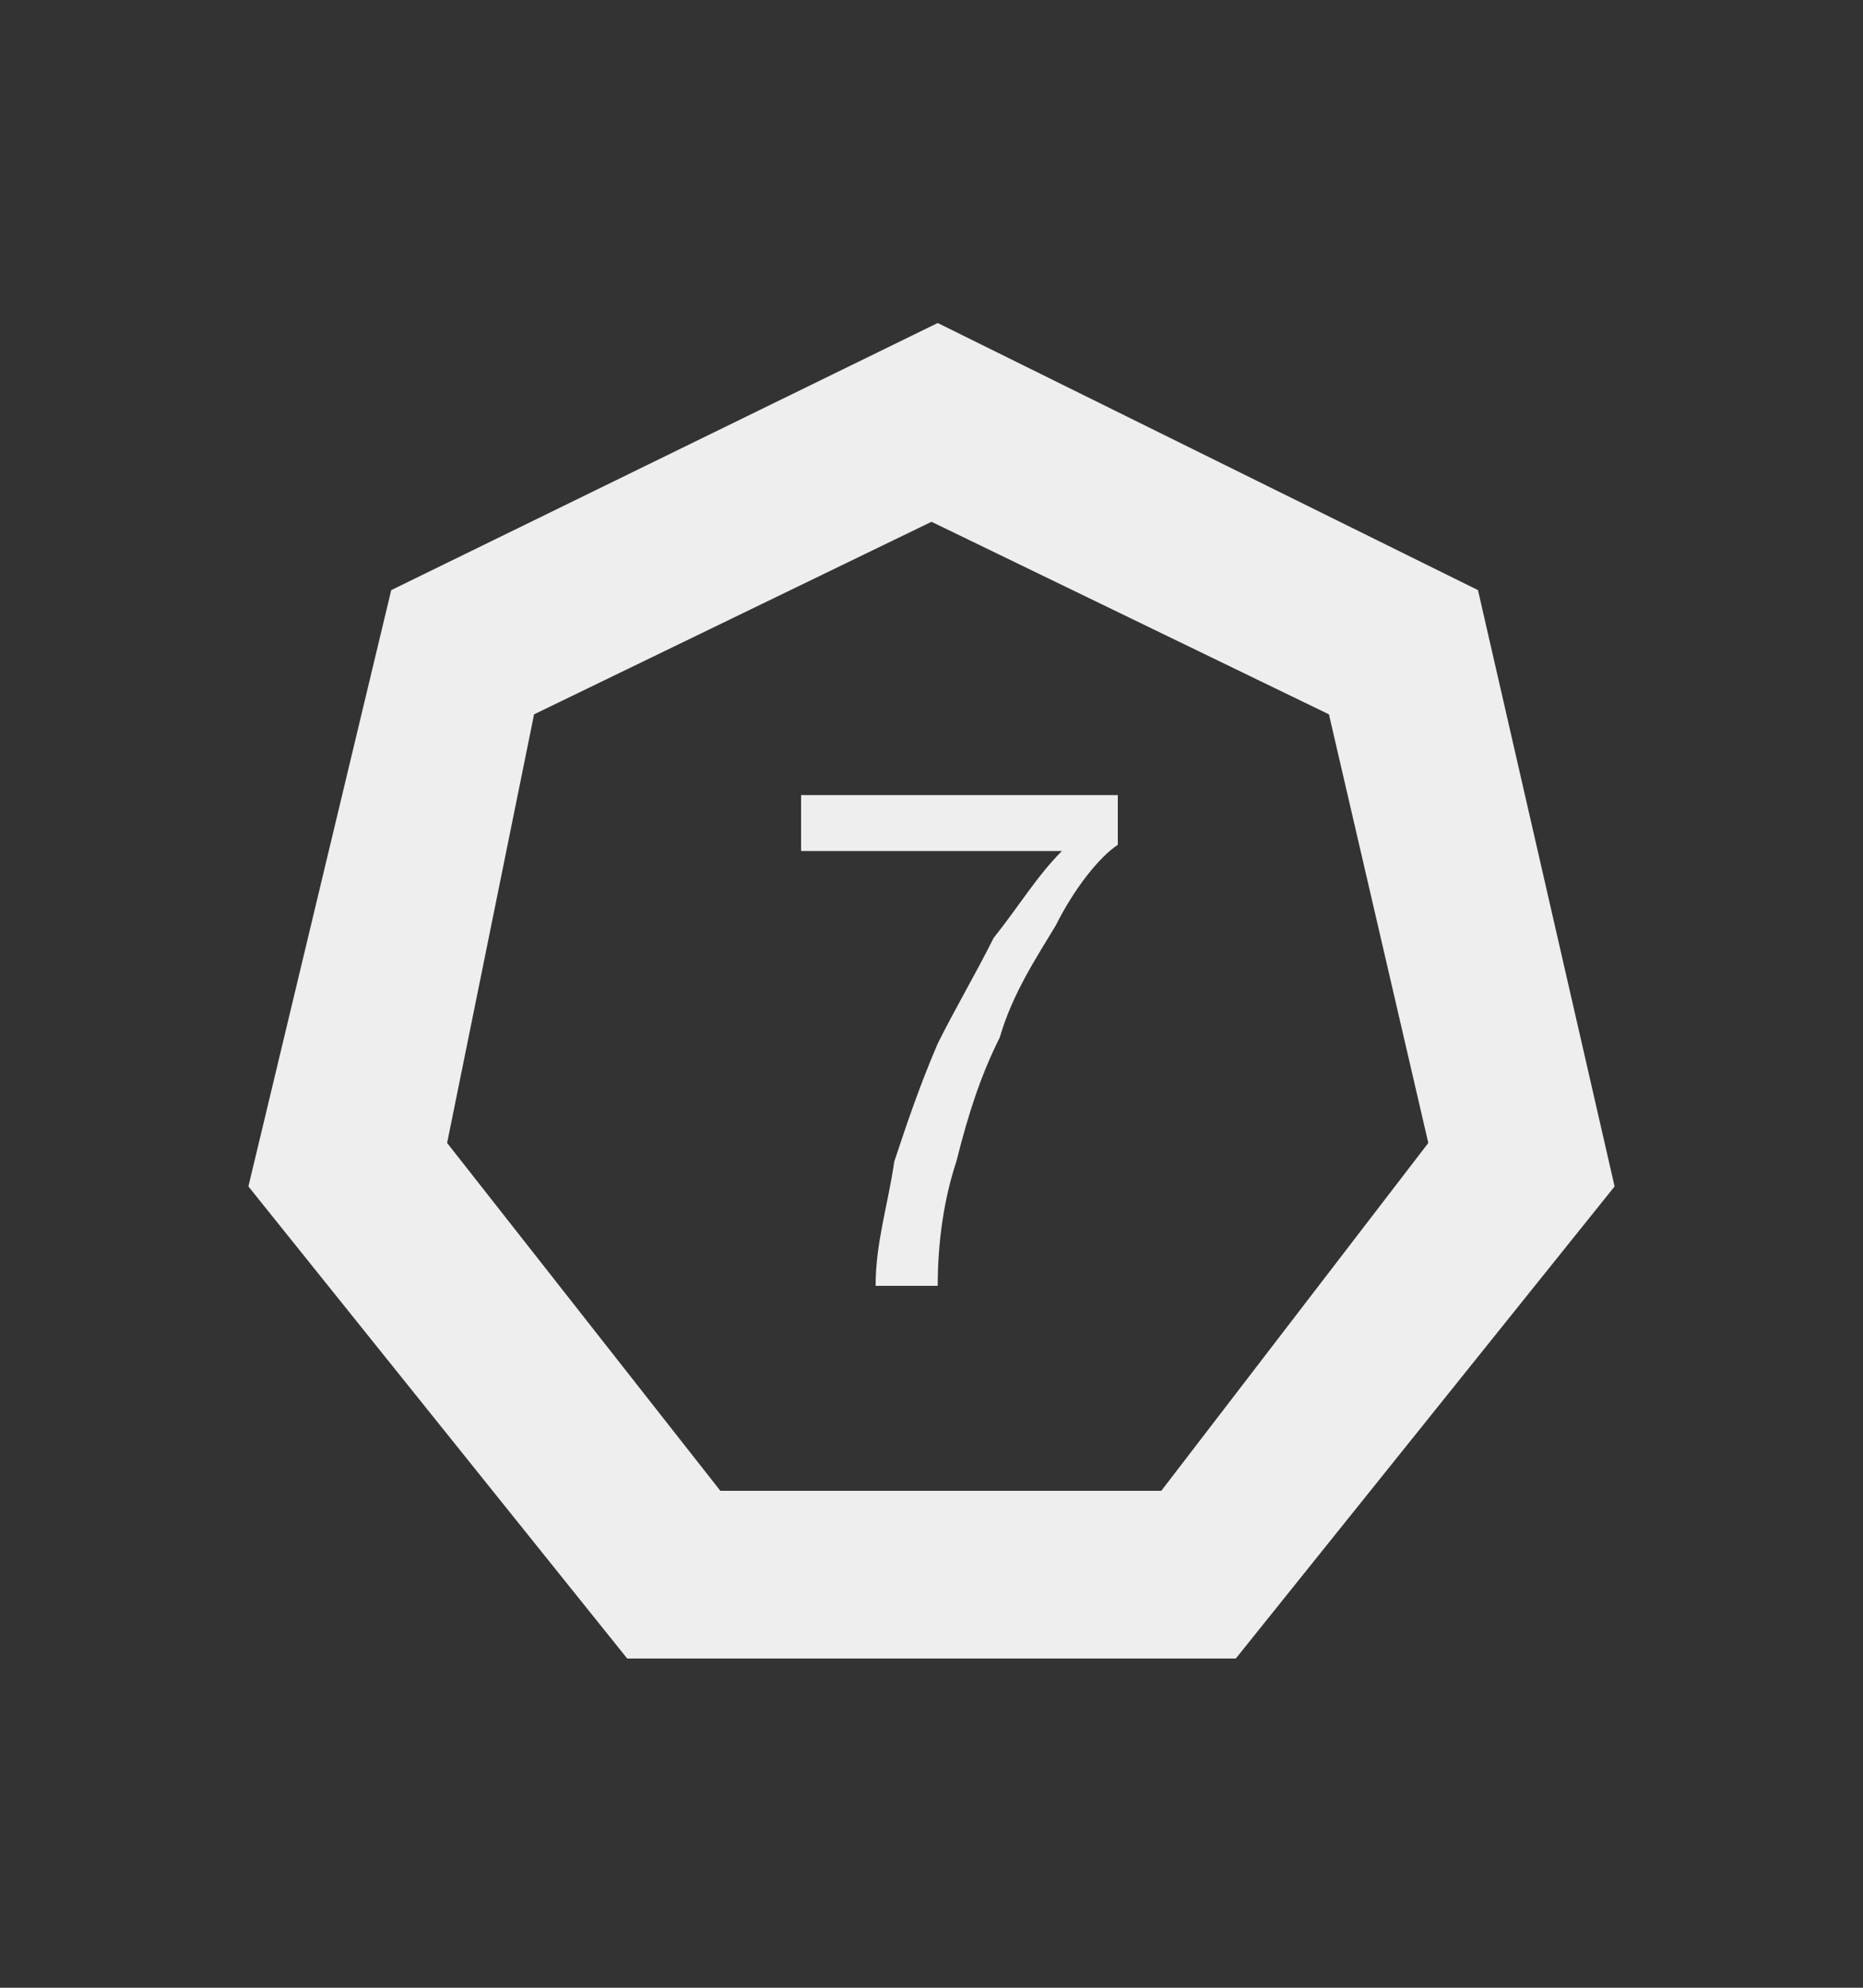 <?xml version="1.0" encoding="utf-8"?>
<!-- Generator: Adobe Illustrator 26.1.0, SVG Export Plug-In . SVG Version: 6.00 Build 0)  -->
<svg version="1.1" id="Layer_1" xmlns="http://www.w3.org/2000/svg" xmlns:xlink="http://www.w3.org/1999/xlink" x="0px" y="0px"
	 viewBox="0 0 30 32" style="enable-background:new 0 0 30 32;" xml:space="preserve">
<rect x="0" y="0" width="30" height="32" fill="#333333" stroke="none"/>
<style type="text/css">
	.st0{fill:#EEEEEE;}
</style>
<g>
	<g>
		<path class="st0" d="M17,14.9c-0.3,0.5-0.7,1.1-0.9,1.8c-0.3,0.6-0.5,1.2-0.7,2c-0.2,0.6-0.3,1.3-0.3,2h-1c0-0.7,0.2-1.3,0.3-2
			c0.2-0.6,0.4-1.2,0.7-1.9c0.3-0.6,0.6-1.1,0.9-1.7c0.4-0.5,0.7-1,1.1-1.4h-4.2v-0.9H18v0.8C17.7,13.8,17.3,14.3,17,14.9z"/>
	</g>
	<g>
		<path class="st0" d="M15,8.4l6.4,3.1l1.6,6.9L18.7,24h-7.1l-4.4-5.6l1.4-6.9L15,8.4 M15.1,5.2L6.3,9.5L4,19.1l6.1,7.6h9.8l6.1-7.6
			l-2.2-9.6L15.1,5.2L15.1,5.2z"/>
	</g>
</g>
</svg>

